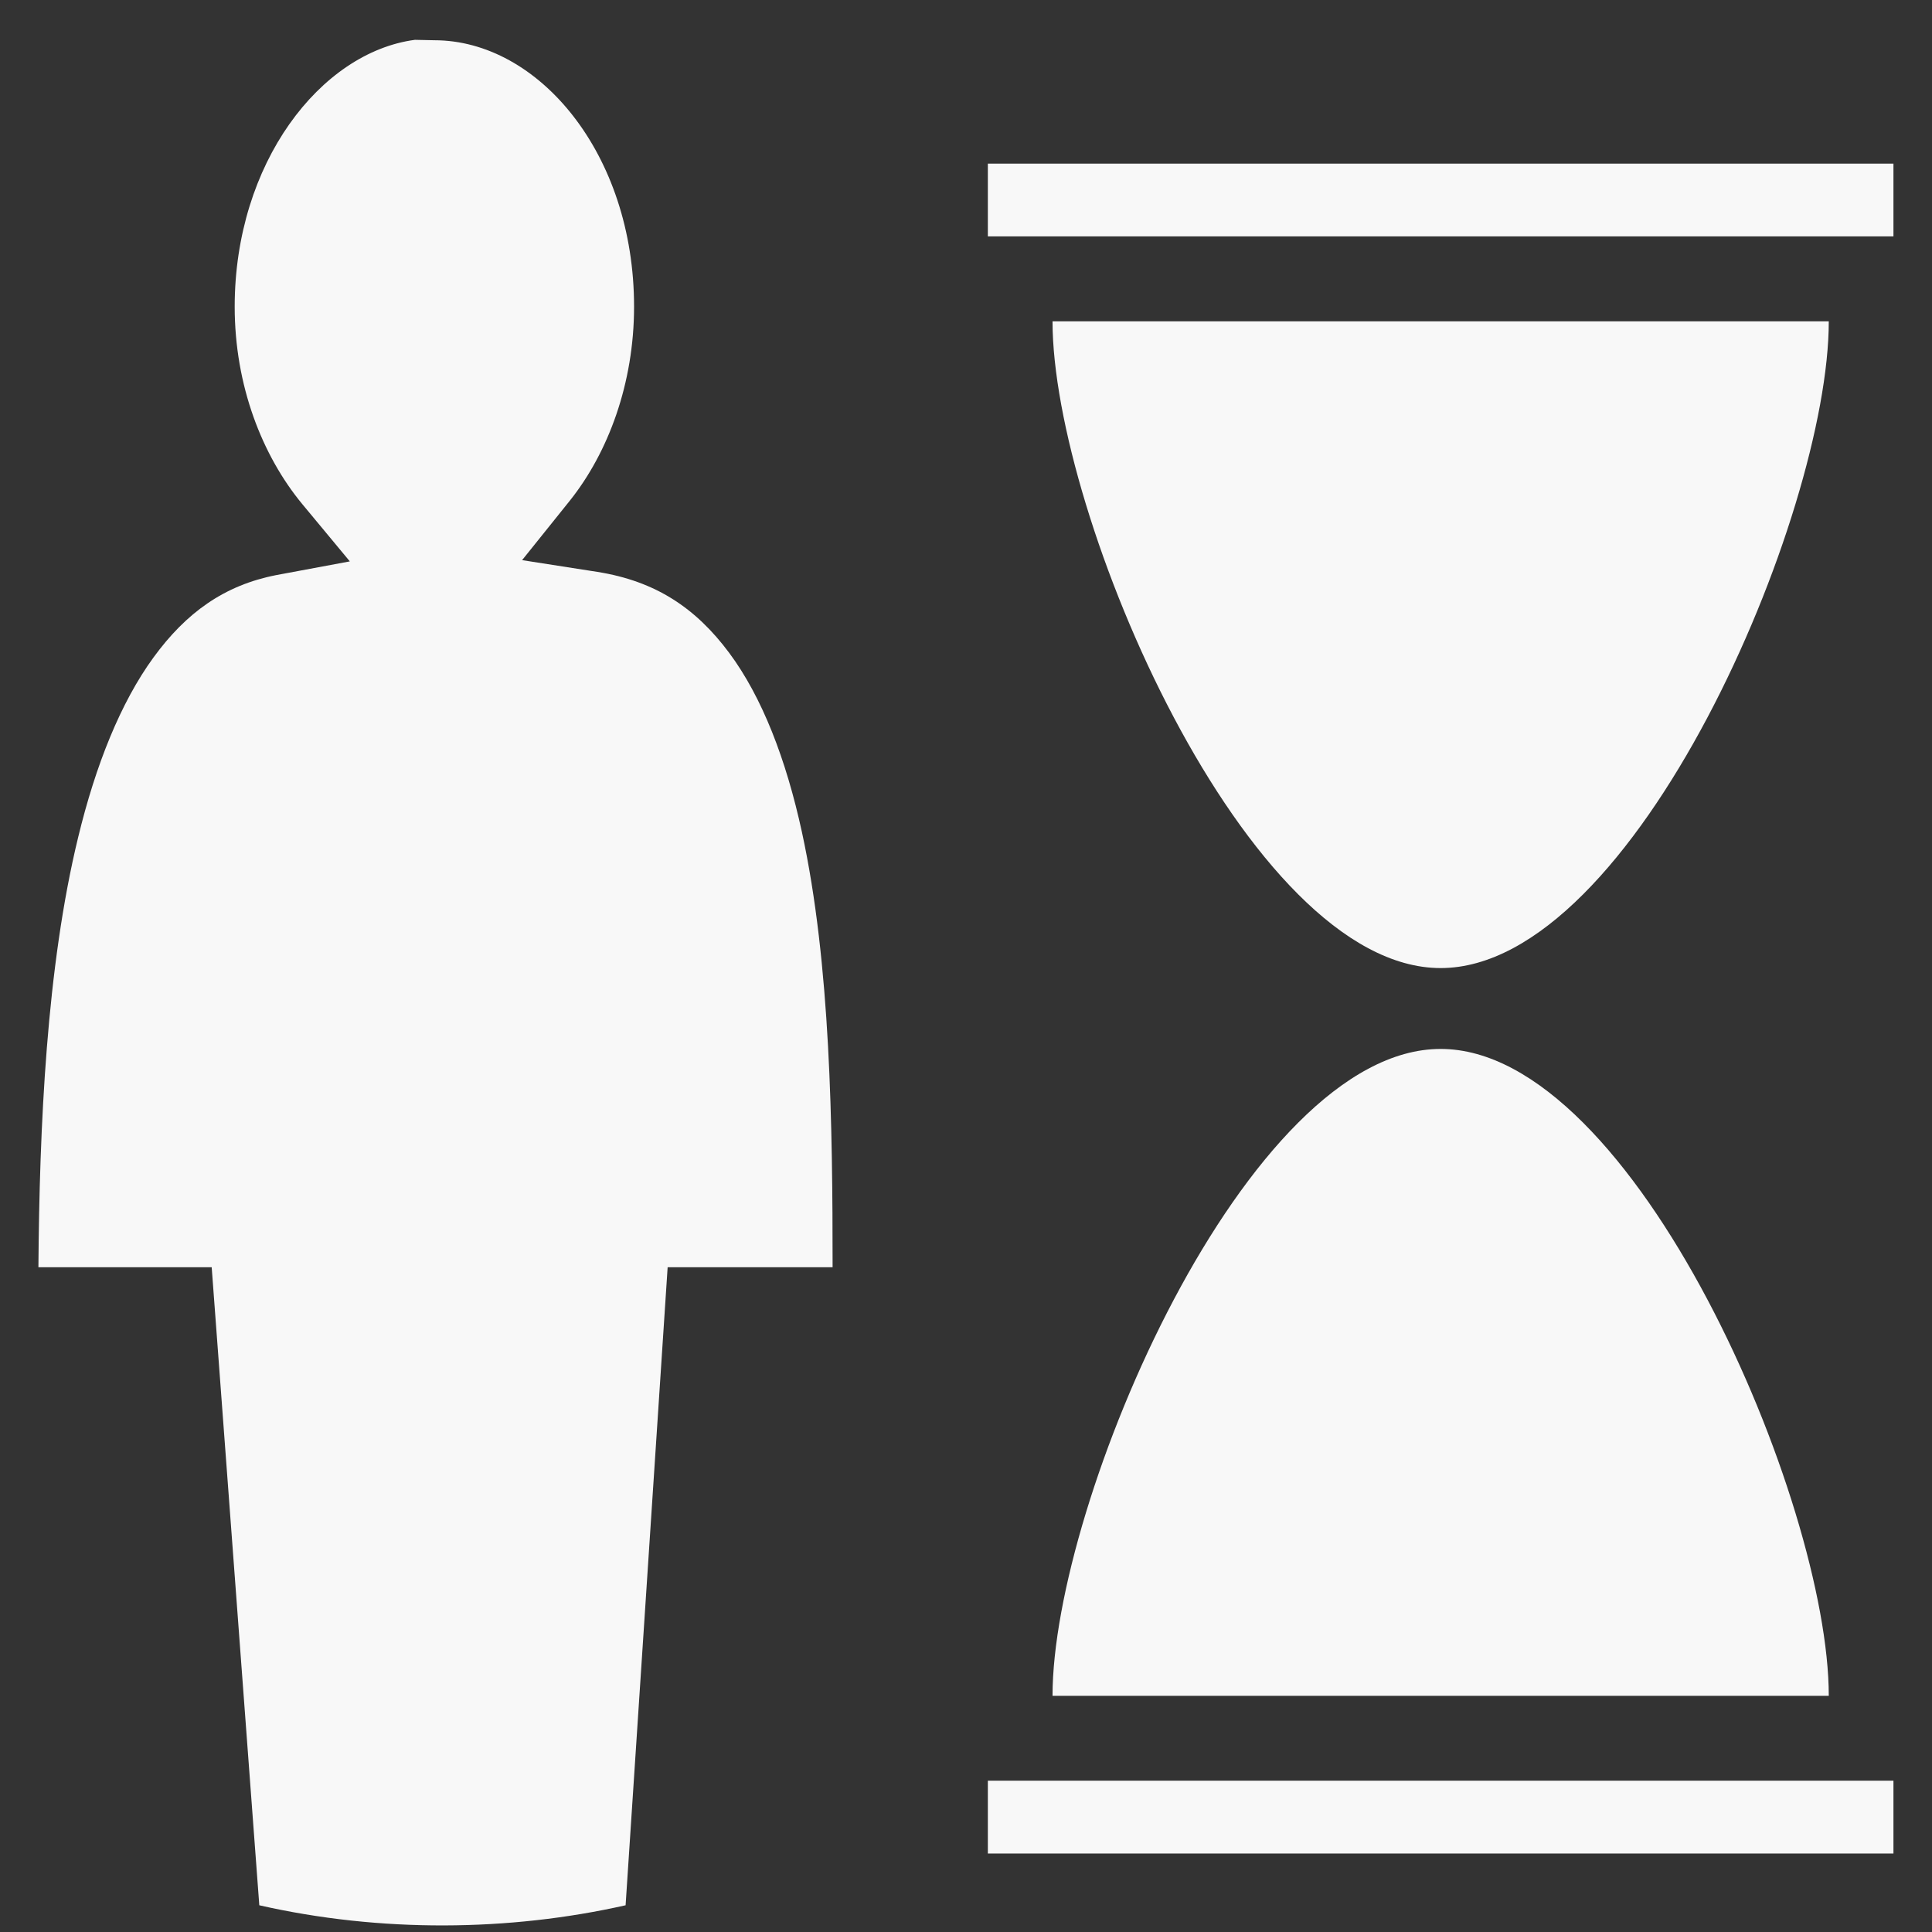 <svg width="42" height="42" viewBox="0 0 42 42" fill="none" xmlns="http://www.w3.org/2000/svg">
<rect x="0" y="0" width="42" height="42" fill="#333333" stroke="none"/>
<path d="M9.02 0.866C6.967 1.138 5.102 3.546 5.102 6.667C5.102 8.38 5.698 9.901 6.569 10.956L7.605 12.204L6.006 12.502C4.876 12.722 4.045 13.32 3.335 14.295C2.624 15.271 2.081 16.625 1.7 18.198C1.011 21.028 0.858 24.491 0.835 27.549H4.602L5.637 41.419C8.265 42.016 11.068 41.99 13.6 41.419L14.514 27.549H18.1C18.1 24.456 18.056 20.949 17.432 18.084C17.089 16.51 16.57 15.157 15.85 14.19C15.129 13.223 14.259 12.634 12.984 12.432L11.35 12.177L12.387 10.885C13.222 9.839 13.784 8.336 13.784 6.667C13.784 3.335 11.701 0.875 9.442 0.875L9.02 0.866ZM21.475 3.557V5.139H41.162V3.557H21.475ZM22.881 6.985C22.881 11.202 27.1 21.045 31.318 21.045C35.537 21.045 39.756 11.202 39.756 6.985H22.881ZM31.318 22.803C27.1 22.803 22.881 32.647 22.881 36.866H39.756C39.756 32.647 35.537 22.803 31.318 22.803ZM21.475 38.711V40.294H41.162V38.711H21.475Z" fill="#F8F8F8"/>
</svg>
